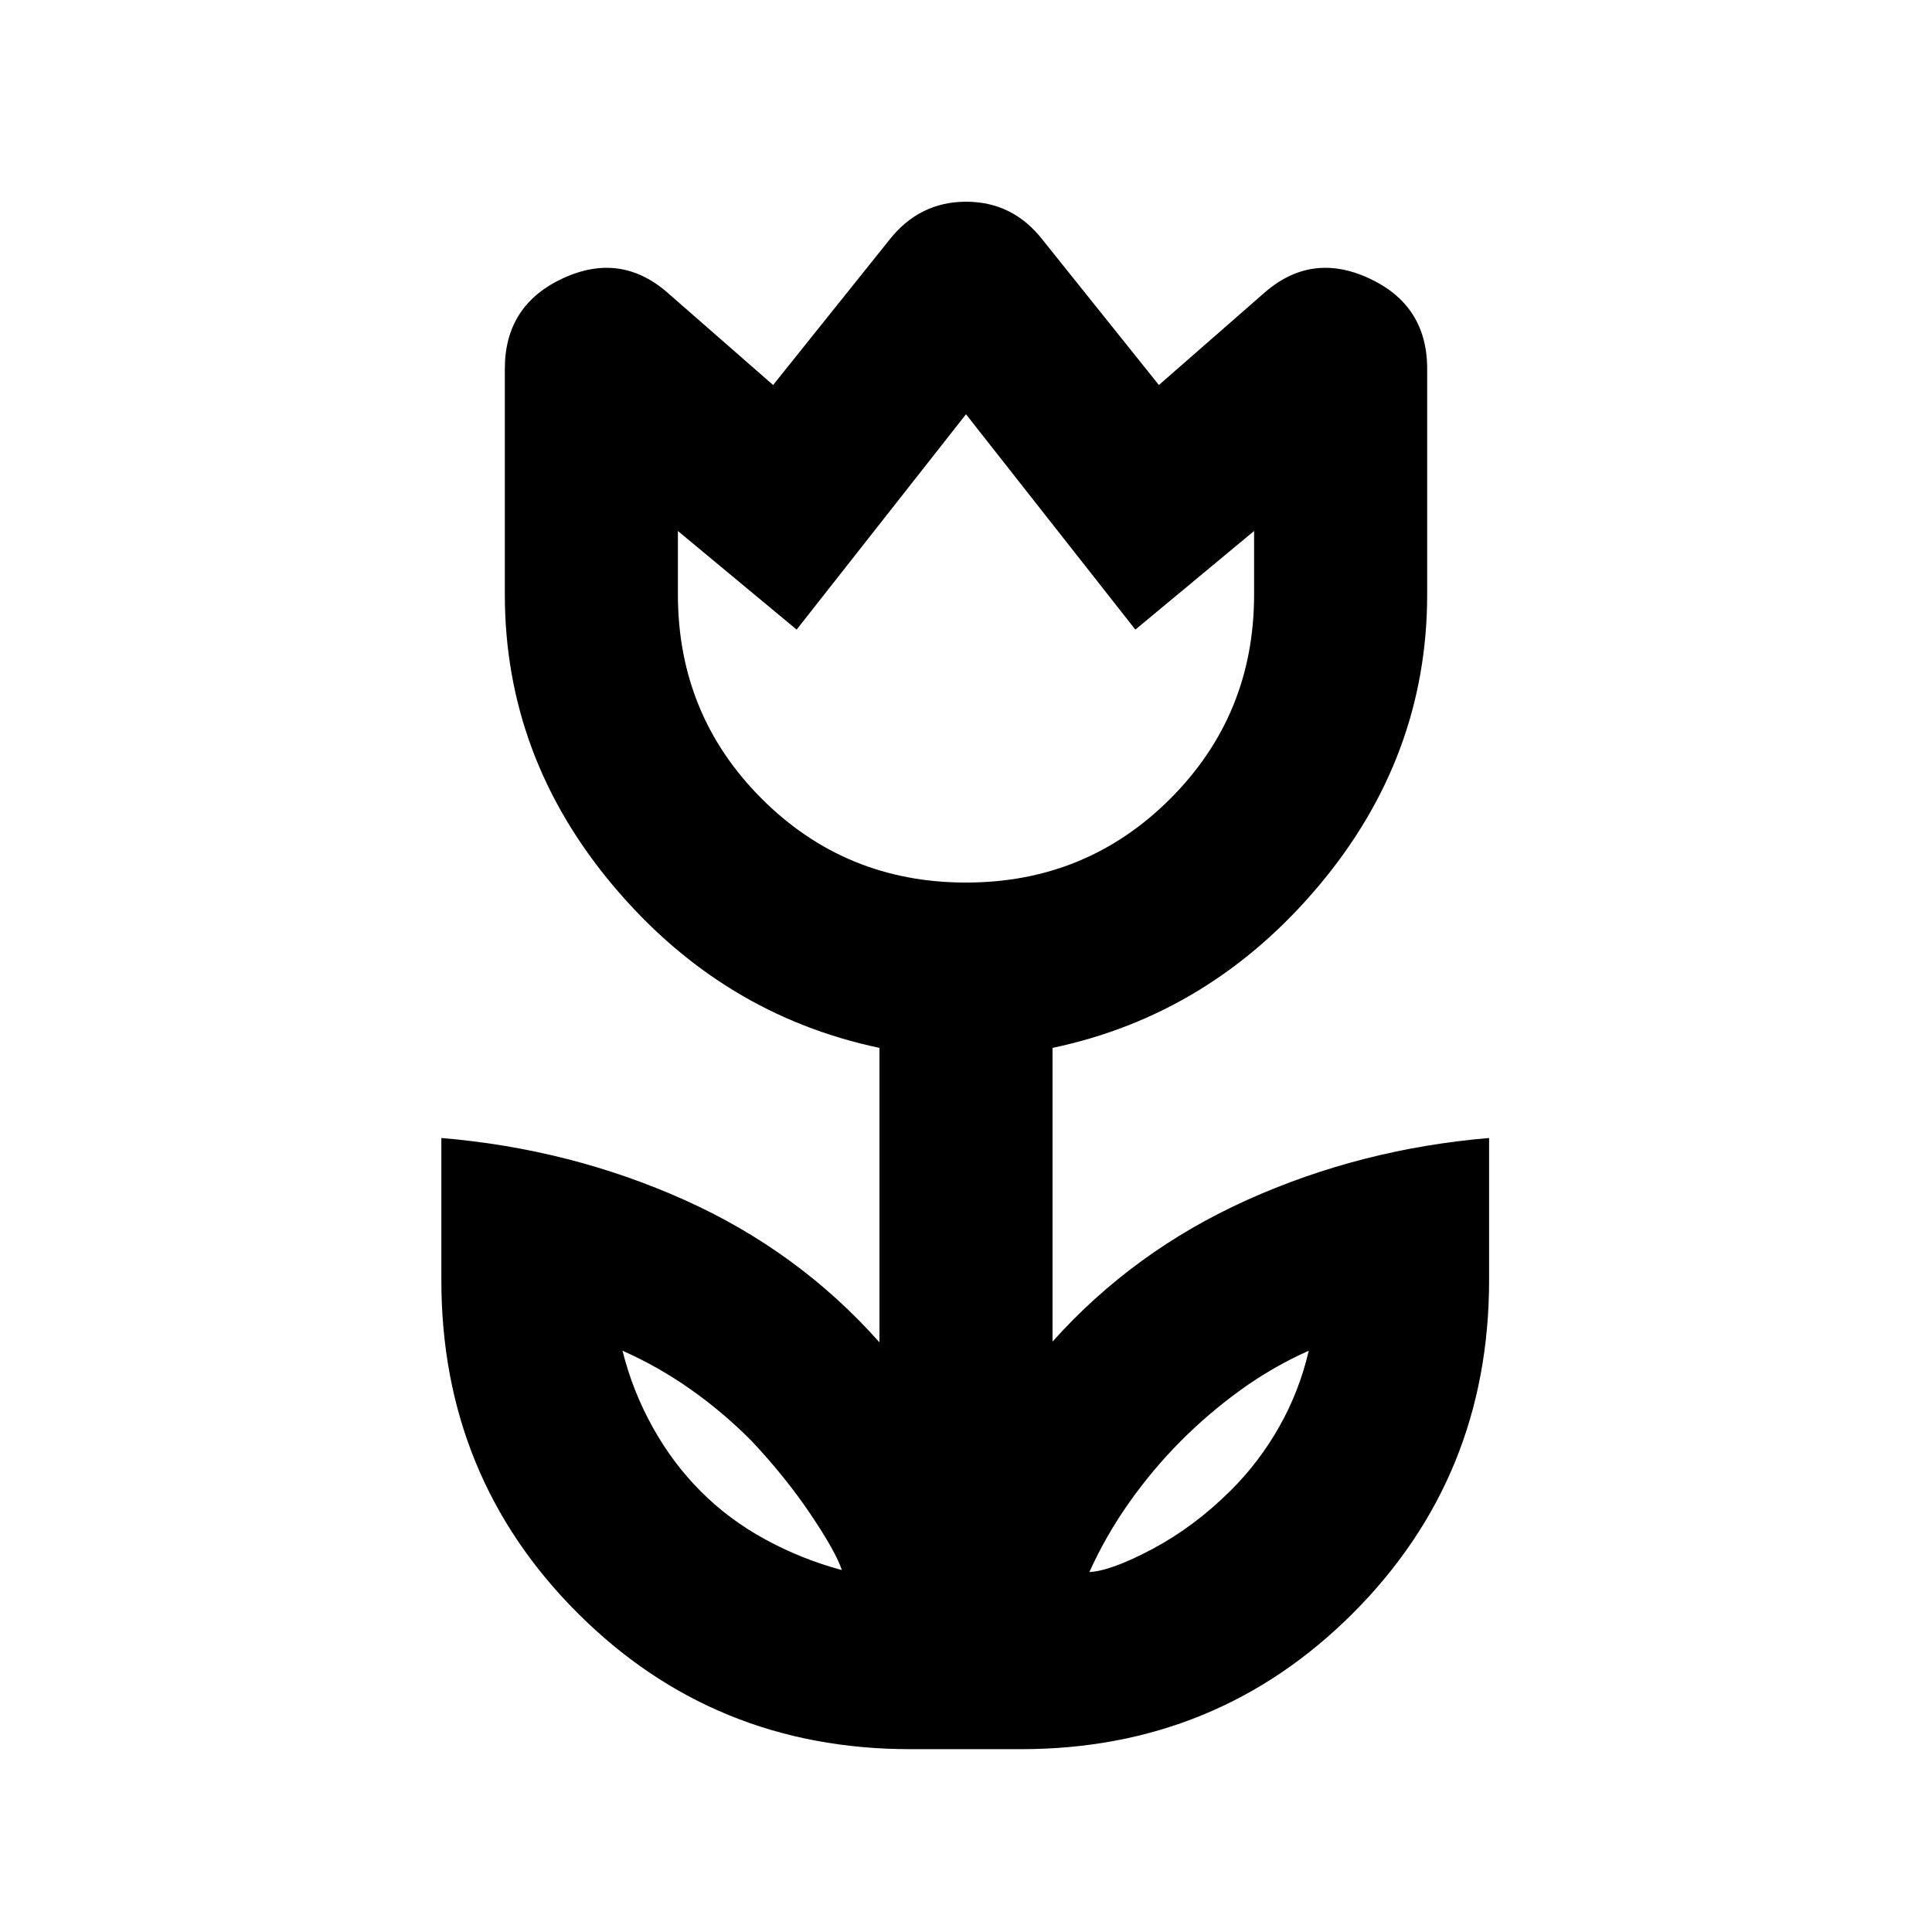 <svg xmlns="http://www.w3.org/2000/svg" height="24" viewBox="0 96 960 960" width="24"><path d="M418.309 876.154q-3-9.093-15.5-27.671-12.5-18.579-29.5-36.646-14-14.068-30-25.376-16-11.307-34-19.307 5 20 15 38t24 32q14 14 32 23.807 18 9.808 38 15.193Zm122.998 1q11-.616 31.607-11.616 20.606-11 38.692-29 14.085-14 24.085-31.692t14.616-37.692q-17.909 8-33.829 19.5-15.921 11.5-29.854 25.5t-25.578 30.5q-11.646 16.5-19.739 34.5ZM480 534.539q59.846 0 101.5-41.653 41.654-41.654 41.654-101.5v-31.54l-59 49-84.154-107-84.154 107-59-49v31.54q0 59.846 41.654 101.5 41.654 41.653 101.5 41.653Zm-27.691 430.613q-97.666 0-165.333-67.666-67.666-67.666-67.666-165.332v-70.691q64.154 5.385 120.769 30.77 56.615 25.385 96.922 70.769v-146.31q-78.461-16.538-132.307-80.576-53.846-64.038-53.846-144.73V279.234q0-31.692 29.077-45.039 29.076-13.346 52.769 8.116l51.46 44.999 57.539-71.846q14.984-19.231 38.376-19.231 23.392 0 38.238 19.231l57.539 71.846 51.46-44.999q23.693-21.462 52.769-8.116 29.077 13.347 29.077 45.039v112.152q0 80.692-53.846 144.73t-132.307 80.576v145.926q40.307-45 96.73-70.385 56.423-25.385 120.192-30.77v70.691q0 97.666-67.554 165.332t-165.06 67.666h-54.998ZM480 418.693Zm116.307 403.461Zm-231.998-1Z"/></svg>